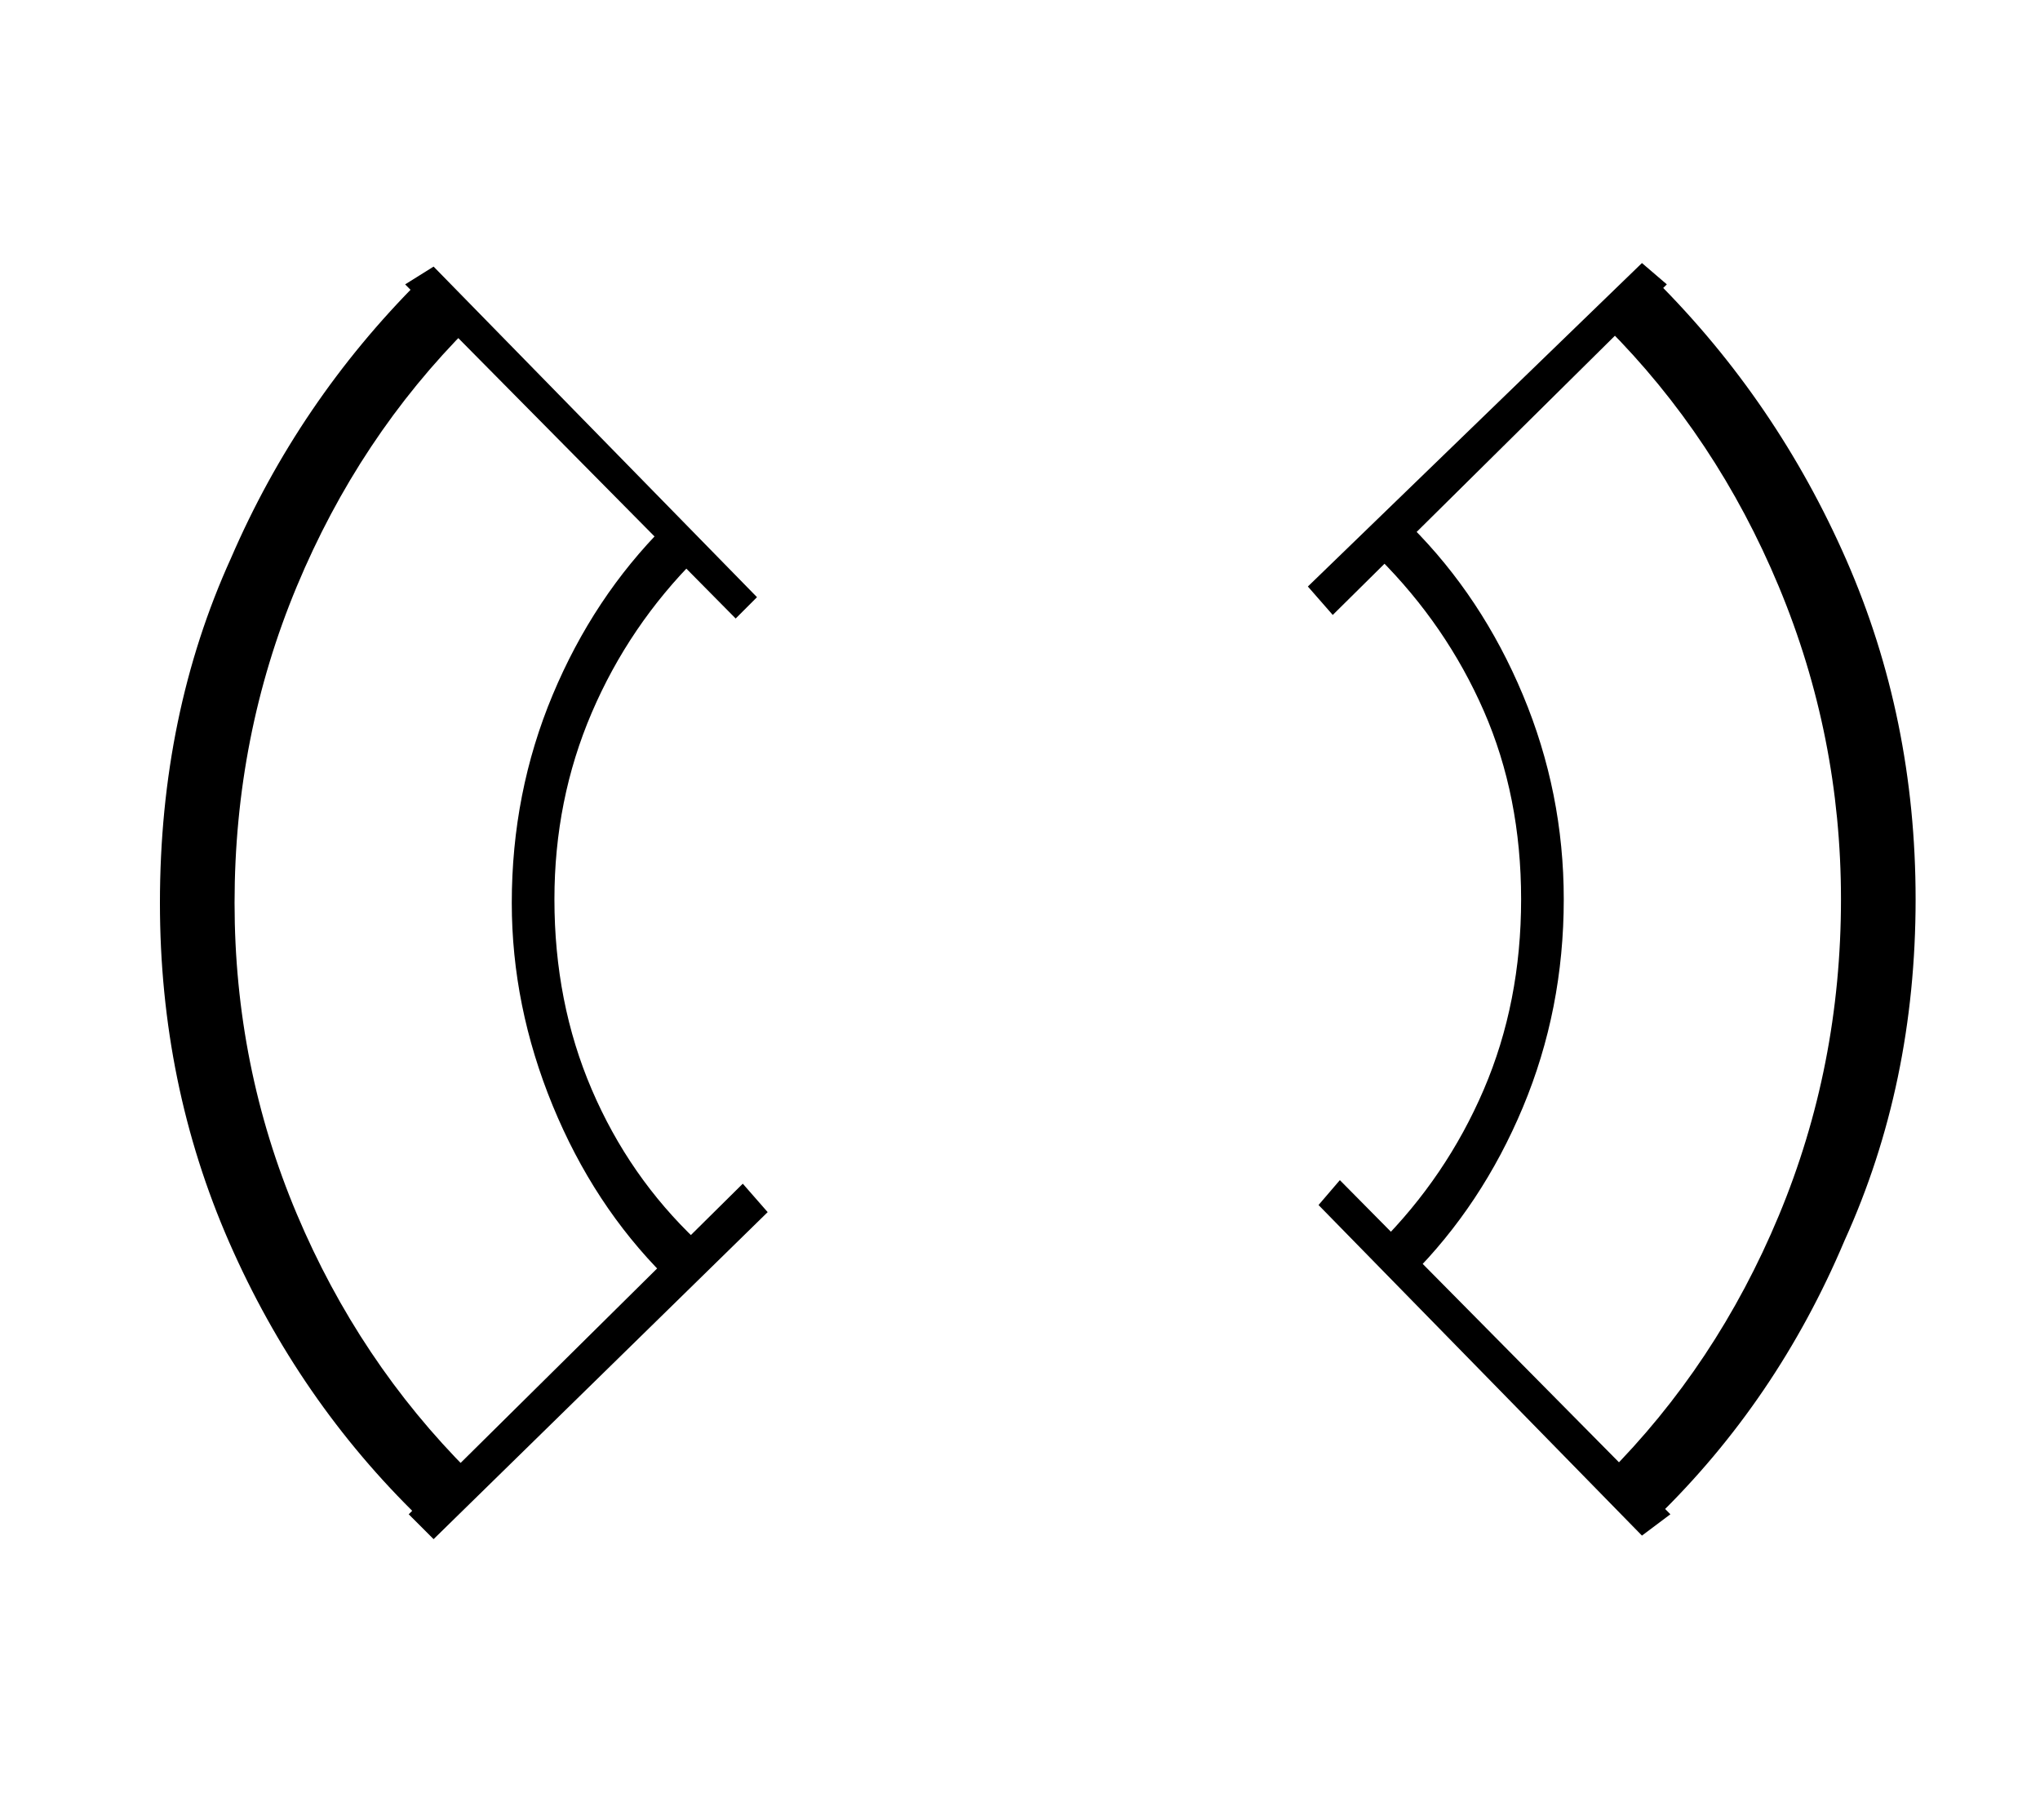 <?xml version="1.0" standalone="no"?>
<!DOCTYPE svg PUBLIC "-//W3C//DTD SVG 1.1//EN" "http://www.w3.org/Graphics/SVG/1.1/DTD/svg11.dtd" >
<svg xmlns="http://www.w3.org/2000/svg" xmlns:xlink="http://www.w3.org/1999/xlink" version="1.1" viewBox="-10 0 574 512">
   <path fill="currentColor"
d="M112 75l91 93l-6 6l-93 -94zM206 341l-94 92l-7 -7l94 -93zM186 157q-19 19 -29.5 43t-10.5 53t10.5 53.5t29.5 42.5l-9 10q-20 -20 -31.5 -48t-11.5 -57q0 -31 11.5 -58.5t31.5 -47.5zM108 427q-34 -33 -53.5 -77.5t-19.5 -95.5q0 -53 20 -97q19 -44 53 -78l14 13
q-31 31 -48.5 73t-17.5 89q0 46 17.5 87.5t48.5 72.5zM452 432l-91 -93l6 -7l93 94zM358 165l94 -91l7 6l-94 93zM178 359q-20 -20 -31.5 -47.5t-11.5 -58.5t11.5 -58t31.5 -47l8 9q-19 19 -29.5 43.5t-10.5 52.5q0 29 10.5 53.5t29.5 43.5zM378 350q19 -19 29.5 -43.5
t10.5 -53.5t-10.5 -53t-29.5 -43l9 -9q20 20 31.5 47.5t11.5 57.5q0 31 -11.5 58.5t-31.5 47.5zM456 79q34 34 53.5 78.5t19.5 95.5q0 52 -20 96q-19 45 -53 78l-14 -12q31 -31 48.5 -73t17.5 -89q0 -46 -17.5 -88t-48.5 -73zM108 427q-34 -33 -53 -77.5t-19 -96.5t19 -96
t53 -78l13 13q-31 31 -48.5 73t-17.5 88q0 47 17.5 89t48.5 73z" />
</svg>
